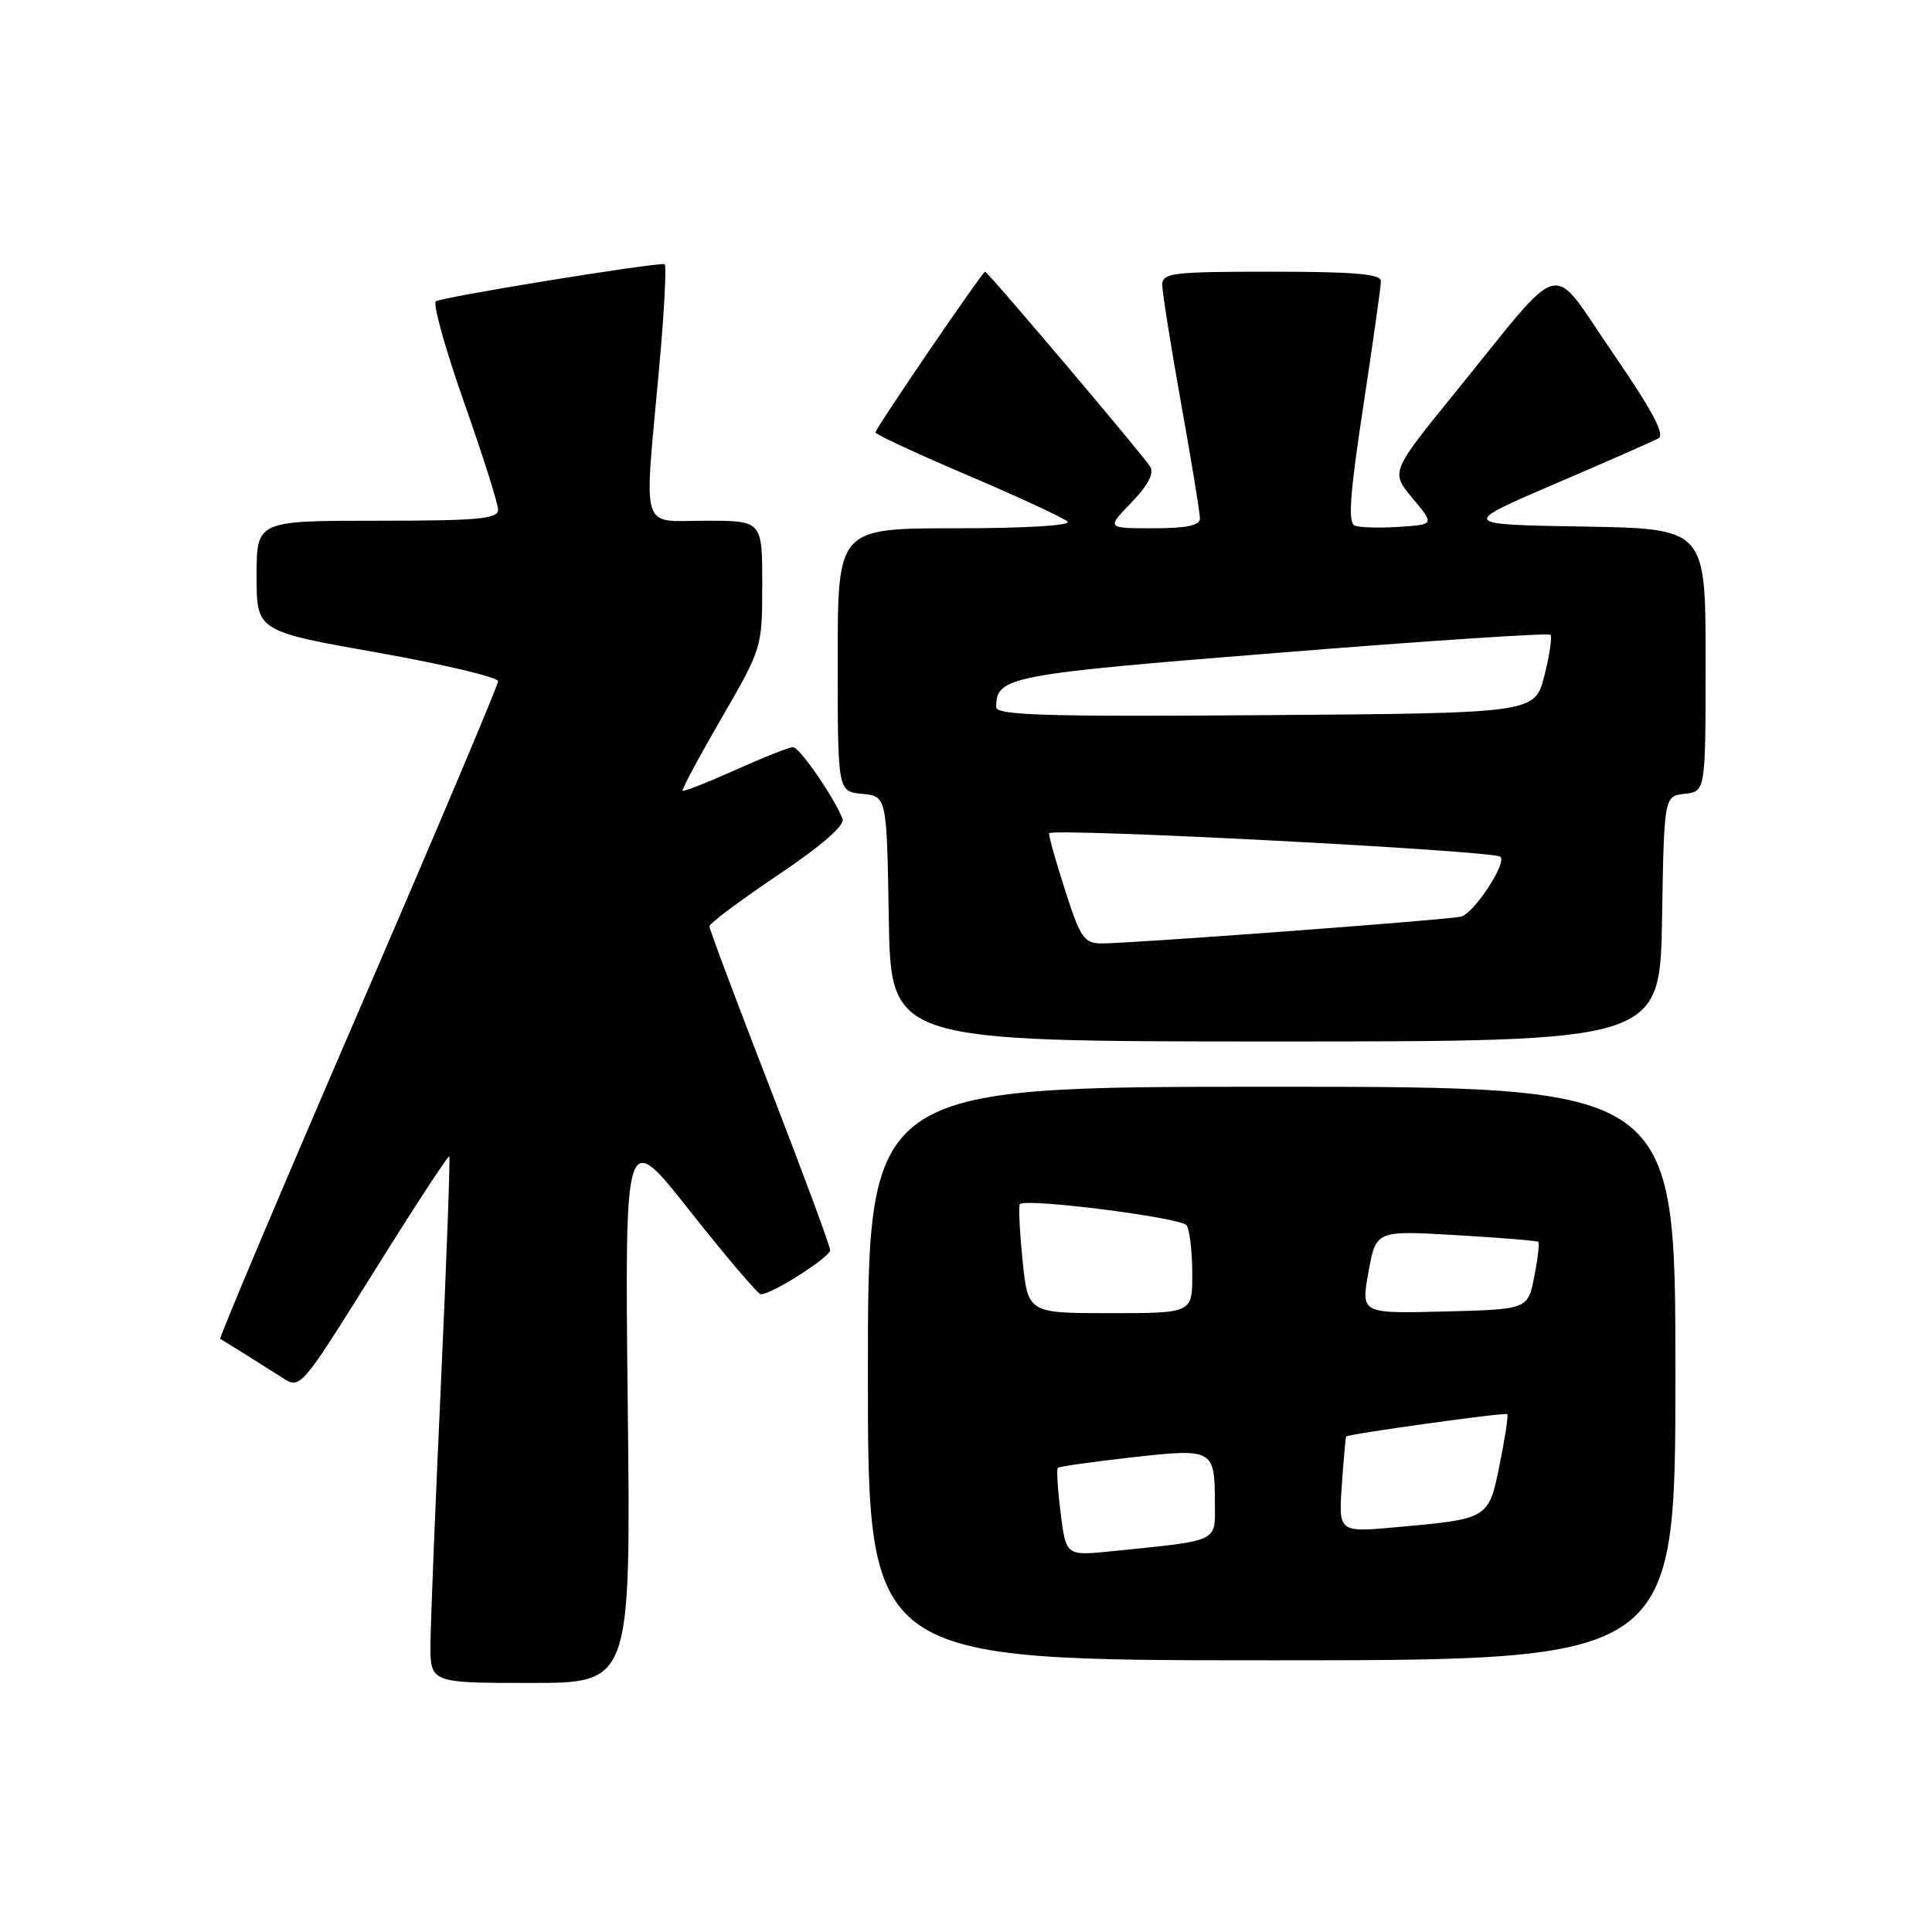 <?xml version="1.0" encoding="UTF-8" standalone="no"?>
<!DOCTYPE svg PUBLIC "-//W3C//DTD SVG 1.1//EN" "http://www.w3.org/Graphics/SVG/1.1/DTD/svg11.dtd" >
<svg xmlns="http://www.w3.org/2000/svg" xmlns:xlink="http://www.w3.org/1999/xlink" version="1.1" viewBox="0 0 256 256">
 <g >
 <path fill="currentColor"
d=" M 83.18 186.25 C 82.78 149.50 82.78 149.50 91.45 160.50 C 96.23 166.55 100.44 171.50 100.82 171.50 C 102.27 171.50 110.00 166.58 110.00 165.66 C 110.00 165.13 106.40 155.41 102.00 144.06 C 97.60 132.72 94.00 123.12 94.00 122.74 C 94.00 122.36 98.08 119.31 103.08 115.95 C 108.88 112.05 111.97 109.36 111.64 108.50 C 110.56 105.70 105.94 99.00 105.08 99.00 C 104.59 99.00 101.15 100.36 97.45 102.02 C 93.74 103.69 90.60 104.92 90.46 104.77 C 90.31 104.62 92.63 100.30 95.60 95.17 C 100.97 85.90 101.00 85.80 101.00 77.42 C 101.00 69.00 101.00 69.00 93.50 69.00 C 84.72 69.00 85.32 70.98 87.34 48.75 C 88.03 41.19 88.35 34.99 88.05 34.99 C 85.76 34.93 58.34 39.40 57.75 39.93 C 57.34 40.29 59.03 46.33 61.50 53.34 C 63.98 60.36 66.00 66.75 66.00 67.55 C 66.00 68.76 63.32 69.00 50.00 69.00 C 34.00 69.00 34.00 69.00 34.00 76.32 C 34.00 83.63 34.00 83.63 50.00 86.47 C 58.80 88.03 66.00 89.74 66.00 90.27 C 66.00 90.80 57.64 110.57 47.43 134.21 C 37.22 157.85 29.01 177.29 29.18 177.40 C 29.36 177.51 30.74 178.37 32.25 179.30 C 33.76 180.24 36.08 181.70 37.40 182.55 C 39.80 184.10 39.80 184.10 49.54 168.52 C 54.89 159.95 59.39 153.06 59.53 153.22 C 59.67 153.37 59.18 166.78 58.44 183.00 C 57.69 199.22 57.07 214.86 57.04 217.75 C 57.00 223.00 57.00 223.00 70.29 223.00 C 83.59 223.00 83.59 223.00 83.18 186.25 Z  M 222.00 182.00 C 222.00 144.00 222.00 144.00 168.50 144.00 C 115.00 144.00 115.00 144.00 115.00 182.00 C 115.00 220.00 115.00 220.00 168.50 220.00 C 222.00 220.00 222.00 220.00 222.00 182.00 Z  M 220.23 121.75 C 220.50 105.50 220.50 105.50 223.25 105.18 C 226.00 104.87 226.00 104.87 226.00 87.46 C 226.00 70.05 226.00 70.05 209.75 69.77 C 193.50 69.50 193.50 69.50 206.00 64.13 C 212.88 61.18 219.07 58.46 219.76 58.08 C 220.66 57.60 218.86 54.26 213.68 46.73 C 205.18 34.38 207.64 33.76 192.81 52.02 C 184.26 62.55 184.26 62.55 187.17 66.02 C 190.08 69.50 190.08 69.50 185.42 69.81 C 182.85 69.98 180.20 69.91 179.53 69.65 C 178.59 69.29 178.85 65.59 180.64 53.84 C 181.92 45.40 182.98 37.94 182.98 37.25 C 183.00 36.31 179.44 36.00 168.50 36.00 C 155.36 36.00 154.00 36.16 154.00 37.75 C 154.01 38.71 155.13 45.78 156.50 53.45 C 157.88 61.12 159.00 67.98 159.00 68.70 C 159.00 69.63 157.23 70.00 152.80 70.00 C 146.61 70.00 146.61 70.00 149.92 66.59 C 152.11 64.32 152.95 62.72 152.41 61.84 C 151.50 60.34 130.89 36.00 130.53 36.00 C 130.17 36.00 116.00 56.77 116.00 57.30 C 116.00 57.56 121.51 60.12 128.25 62.99 C 134.99 65.86 140.93 68.62 141.45 69.11 C 142.01 69.63 135.95 70.00 126.70 70.00 C 111.00 70.00 111.00 70.00 111.00 87.44 C 111.00 104.87 111.00 104.87 114.25 105.19 C 117.50 105.50 117.50 105.50 117.77 121.75 C 118.05 138.00 118.05 138.00 169.00 138.00 C 219.95 138.00 219.95 138.00 220.23 121.75 Z  M 140.54 200.50 C 140.15 197.38 139.98 194.68 140.17 194.50 C 140.35 194.32 144.76 193.69 149.96 193.11 C 160.80 191.90 160.96 191.99 160.98 199.16 C 161.00 204.41 161.72 204.08 147.38 205.54 C 141.25 206.17 141.25 206.17 140.54 200.50 Z  M 177.80 196.77 C 178.04 193.32 178.30 190.43 178.37 190.35 C 178.66 190.00 199.45 187.12 199.72 187.38 C 199.88 187.54 199.43 190.53 198.72 194.02 C 197.25 201.30 197.32 201.25 184.93 202.37 C 177.37 203.05 177.37 203.05 177.80 196.77 Z  M 135.49 166.94 C 135.10 163.06 134.95 159.73 135.14 159.55 C 136.02 158.73 156.58 161.35 157.23 162.36 C 157.64 162.99 157.98 165.86 157.98 168.75 C 158.00 174.00 158.00 174.00 147.10 174.00 C 136.20 174.00 136.20 174.00 135.49 166.94 Z  M 181.33 168.55 C 182.33 163.04 182.33 163.04 192.91 163.66 C 198.74 164.00 203.65 164.40 203.83 164.55 C 204.01 164.70 203.77 166.77 203.30 169.16 C 202.44 173.50 202.44 173.50 191.38 173.78 C 180.33 174.06 180.33 174.06 181.33 168.55 Z  M 141.20 118.18 C 139.99 114.43 139.00 110.94 139.00 110.42 C 139.00 109.65 197.76 112.69 198.79 113.52 C 199.76 114.29 195.25 121.13 193.55 121.47 C 191.18 121.94 149.77 125.02 145.95 125.01 C 143.68 125.00 143.15 124.25 141.20 118.18 Z  M 132.00 93.70 C 132.00 89.65 133.50 89.36 169.74 86.47 C 189.12 84.91 205.19 83.85 205.44 84.11 C 205.69 84.36 205.33 86.80 204.64 89.53 C 203.37 94.50 203.37 94.50 167.68 94.76 C 138.64 94.98 132.00 94.78 132.00 93.70 Z "/>
</g>
</svg>